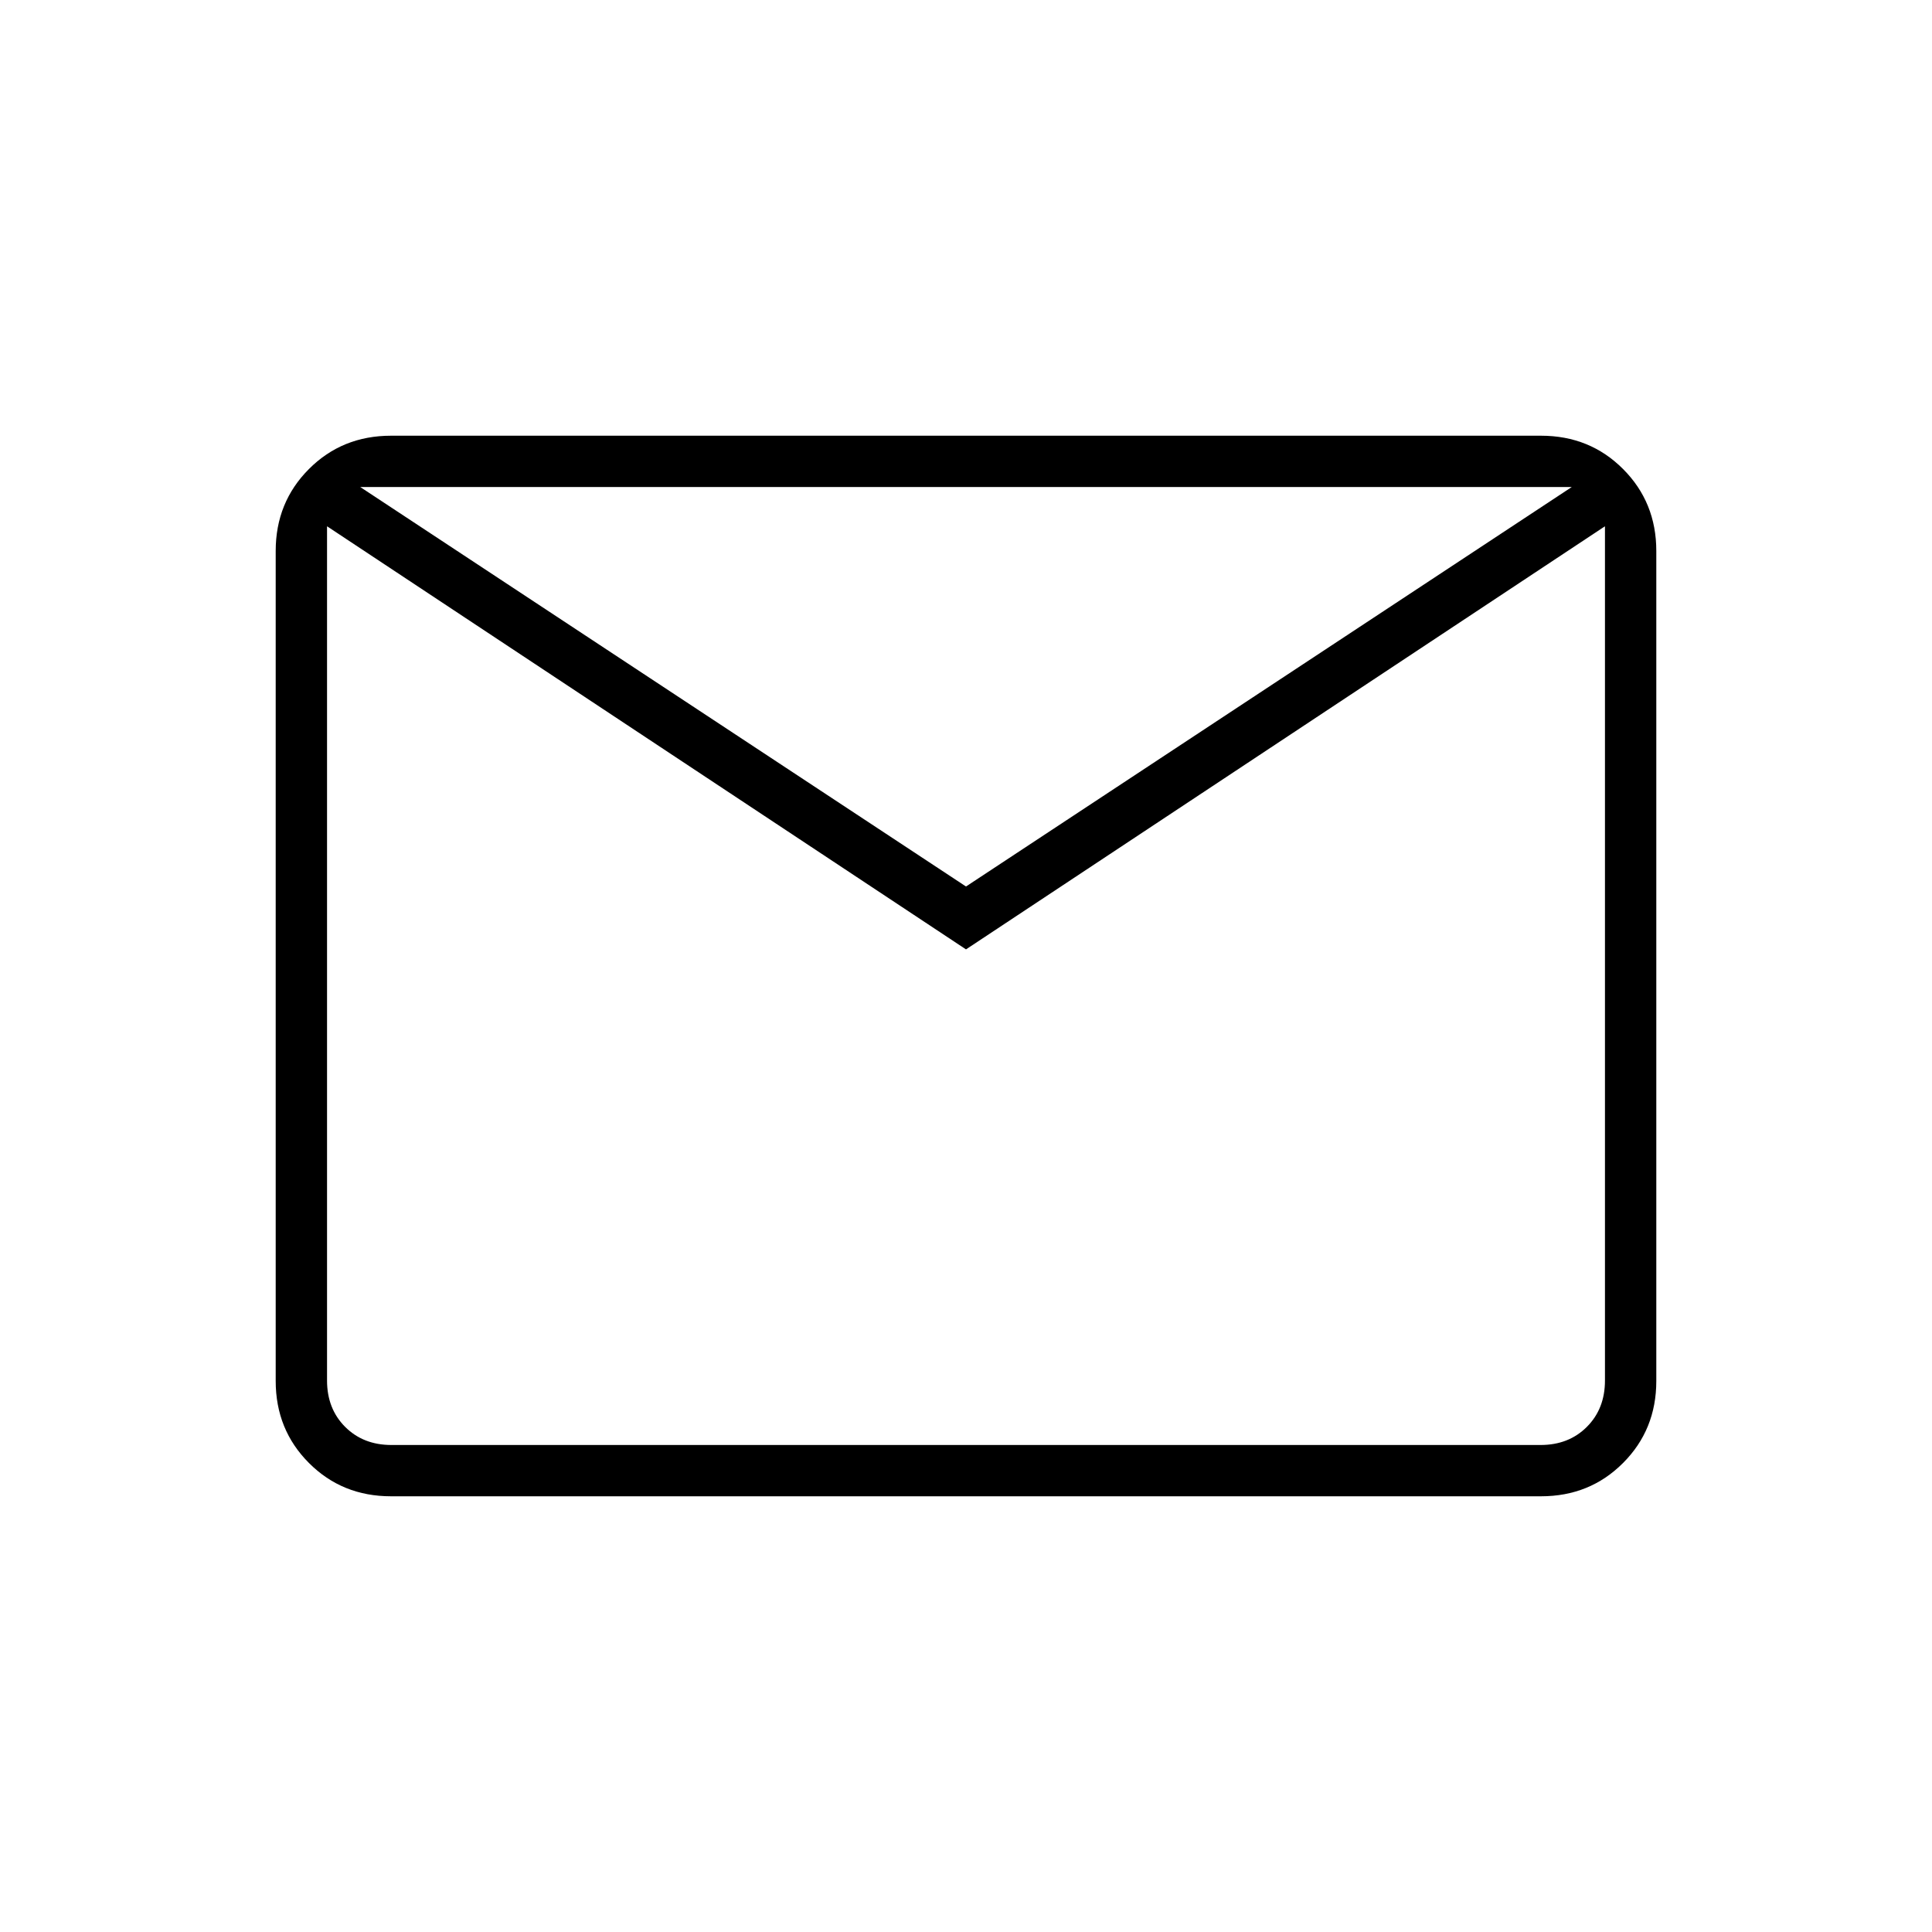 <svg width="40" height="40" viewBox="0 0 40 40" fill="none" xmlns="http://www.w3.org/2000/svg">
<path d="M8.095 30.979C7.422 30.979 6.856 30.75 6.397 30.29C5.938 29.831 5.708 29.265 5.708 28.591V11.408C5.708 10.735 5.938 10.169 6.397 9.71C6.856 9.25 7.422 9.021 8.095 9.021H31.905C32.578 9.021 33.144 9.25 33.603 9.71C34.062 10.169 34.292 10.735 34.292 11.408V28.591C34.292 29.265 34.062 29.831 33.603 30.29C33.144 30.75 32.578 30.979 31.905 30.979H8.095ZM20 19.656L6.771 10.896V28.583C6.771 28.972 6.896 29.292 7.146 29.542C7.396 29.792 7.715 29.917 8.104 29.917H31.896C32.285 29.917 32.604 29.792 32.854 29.542C33.104 29.292 33.229 28.972 33.229 28.583V10.896L20 19.656ZM20 18.354L32.542 10.083H7.458L20 18.354ZM6.771 10.896V10.083V28.583C6.771 28.972 6.896 29.292 7.146 29.542C7.396 29.792 7.715 29.917 8.104 29.917H6.771V10.896Z" fill="black"/>
</svg>
